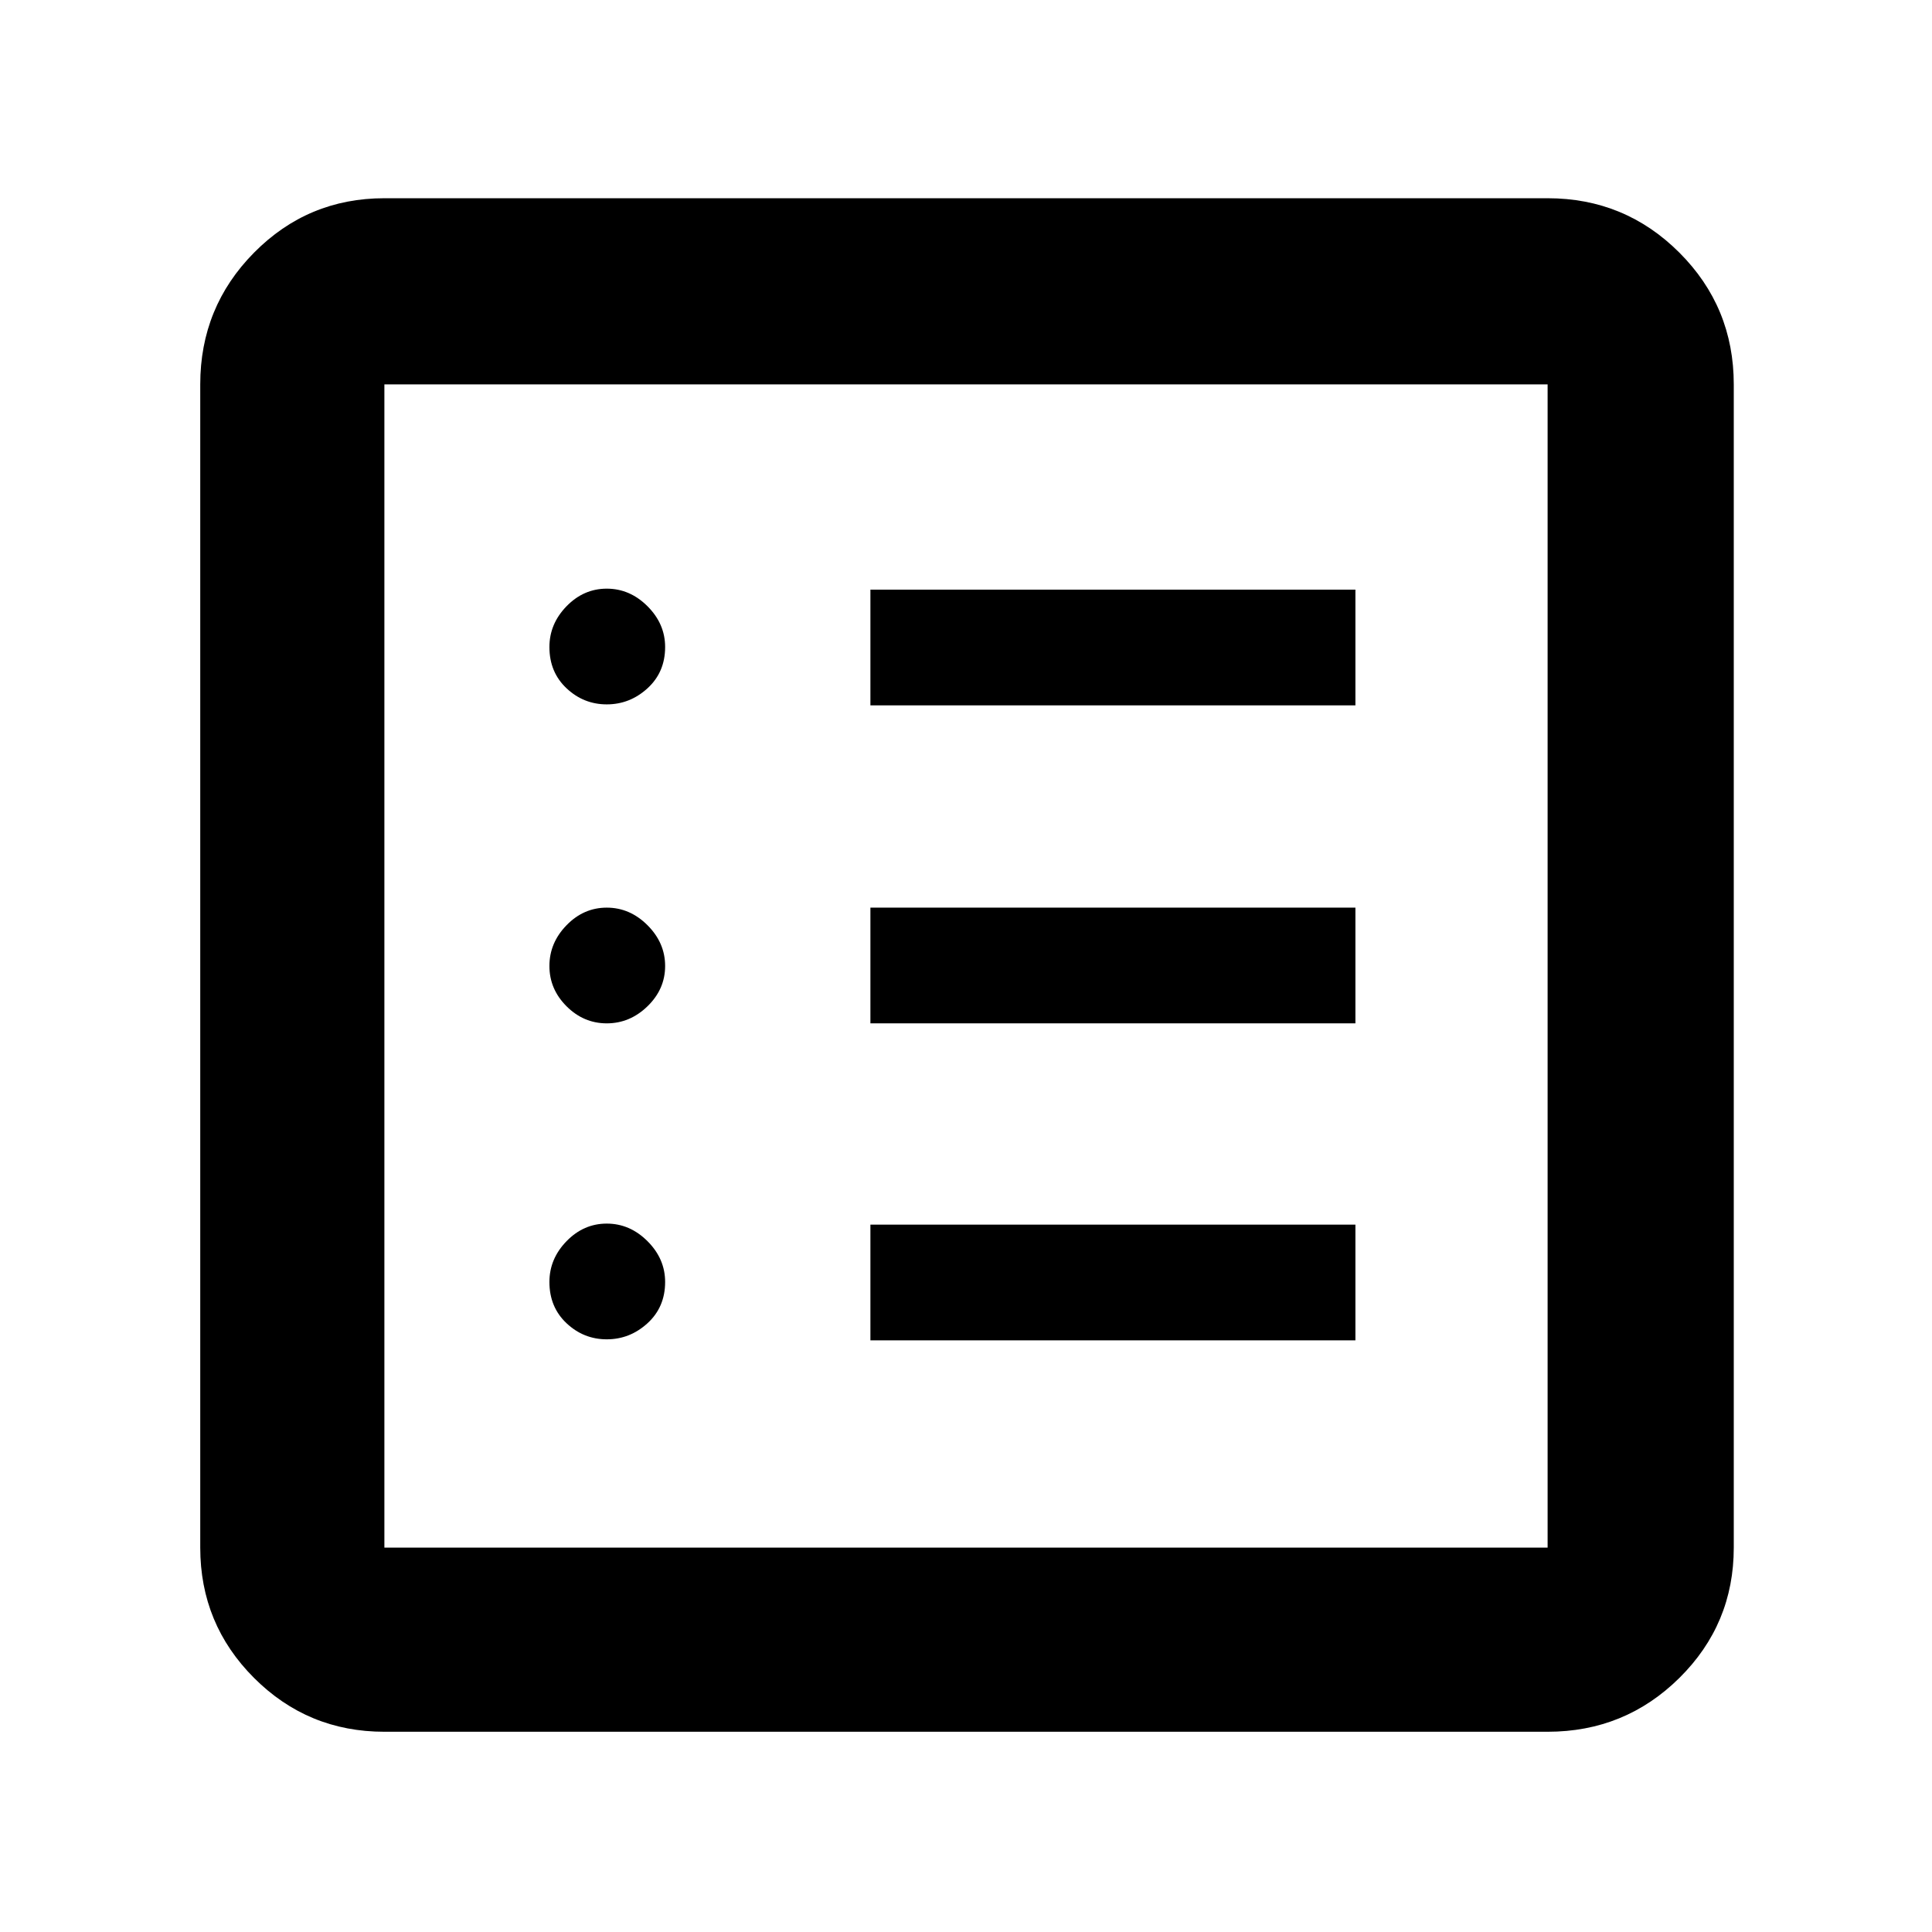 <svg xmlns="http://www.w3.org/2000/svg" height="48" viewBox="0 -960 960 960" width="48"><path d="M301.5-294.5q11.5 0 20.25-8t8.75-20.5q0-11.5-8.75-20.25T301.5-352q-11.5 0-20 8.75T273-323q0 12.5 8.5 20.5t20 8Zm0-157q11.5 0 20.25-8.5t8.75-20q0-11.5-8.75-20.25T301.5-509q-11.5 0-20 8.75T273-480q0 11.5 8.5 20t20 8.5Zm0-158.5q11.5 0 20.25-8t8.75-20.5q0-11.5-8.75-20.25t-20.25-8.75q-11.5 0-20 8.75T273-638.5q0 12.5 8.5 20.5t20 8Zm131 316h241v-57.5h-241v57.5Zm0-157.5h241V-509h-241v57.5Zm0-158h241V-667h-241v57.5ZM191-99.5q-38.02 0-64.76-26.74Q99.5-152.98 99.5-191v-578q0-38.43 26.74-65.47Q152.98-861.5 191-861.5h578q38.43 0 65.47 27.03Q861.5-807.43 861.5-769v578q0 38.02-27.03 64.76Q807.43-99.5 769-99.5H191Zm0-91.5h578v-578H191v578Zm0-578v578-578Z"/></svg>